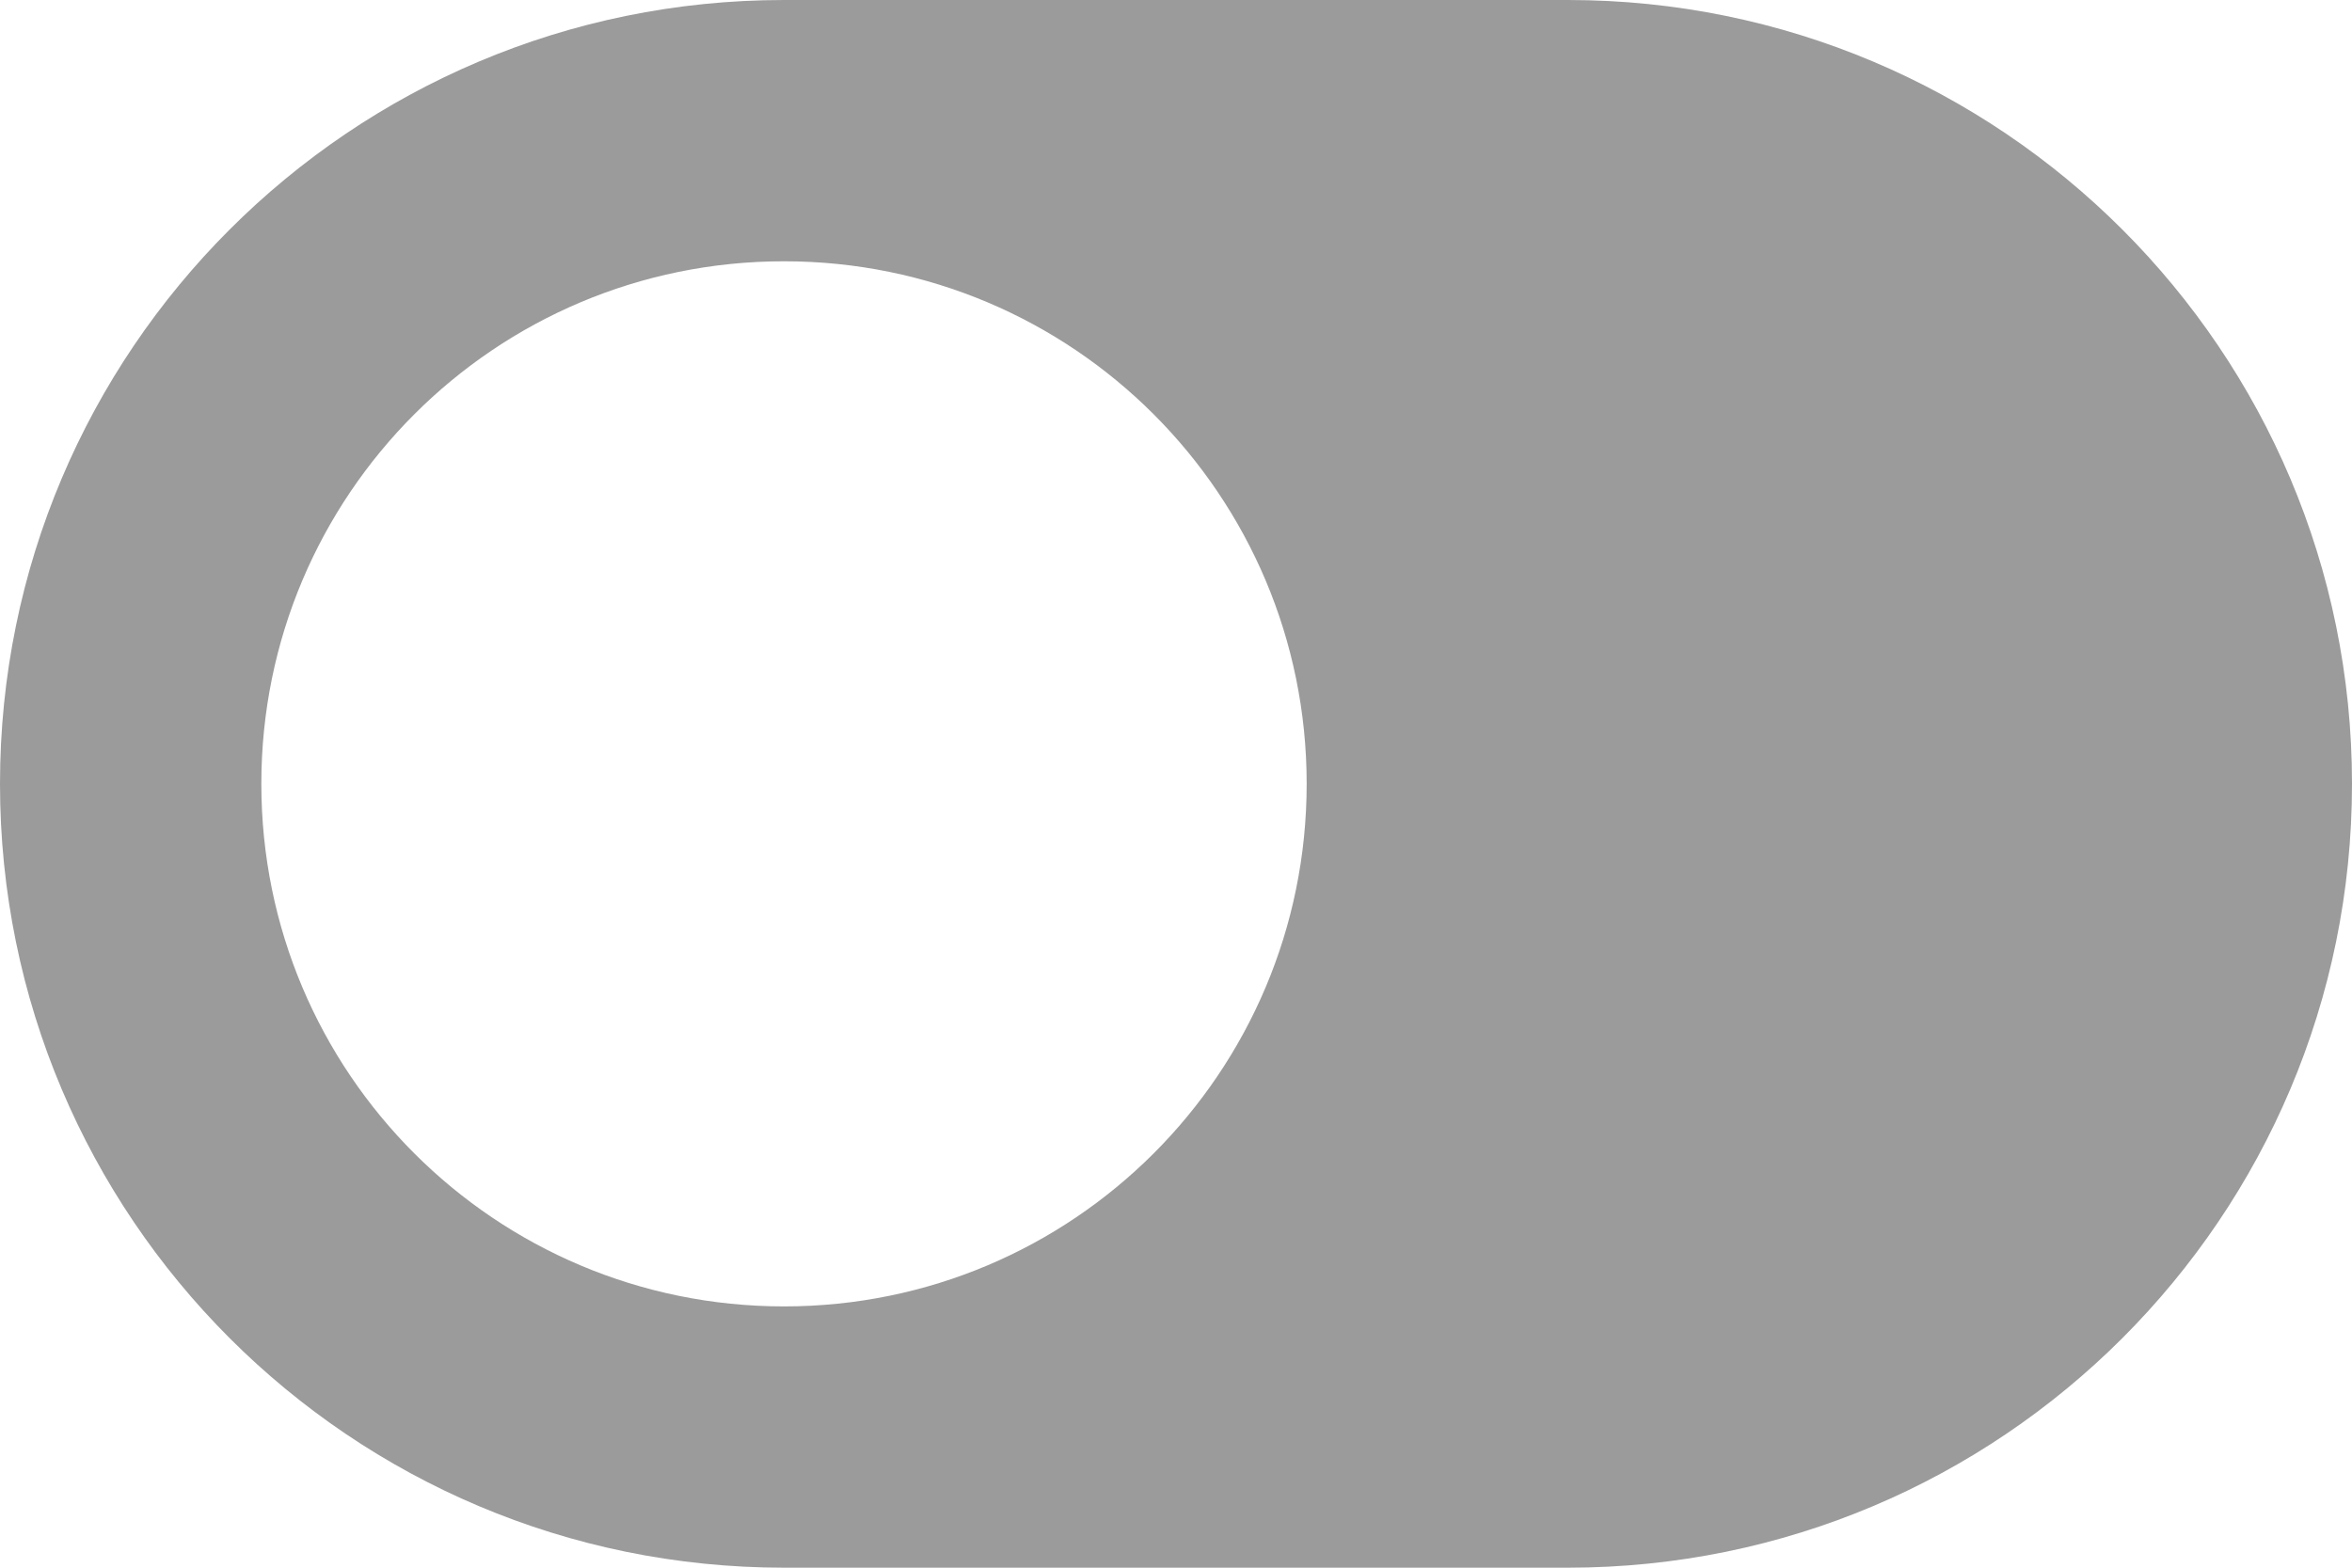 <?xml version="1.0" encoding="UTF-8"?>
<svg width="27px" height="18px" viewBox="0 0 27 18" version="1.1" xmlns="http://www.w3.org/2000/svg" xmlns:xlink="http://www.w3.org/1999/xlink">
    <!-- Generator: Sketch 50.2 (55047) - http://www.bohemiancoding.com/sketch -->
    <title>Artboard Copy</title>
    <desc>Created with Sketch.</desc>
    <defs></defs>
    <g id="Artboard-Copy" stroke="none" stroke-width="1" fill="none" fill-rule="evenodd">
        <g id="toggle-on-solid-copy-2" transform="translate(13.5, 9) rotate(-180) translate(-13.5, -9) " fill="#9B9B9B" fill-rule="nonzero">
            <path d="M27,9 C27,13.971 22.971,18 18,18 L9,18 C4.029,18 0,13.971 0,9 C0,4.029 4.029,0 9,0 L18,0 C22.971,0 27,4.029 27,9 Z M18,3 C14.684,3 12,5.684 12,9 C12,12.316 14.684,15 18,15 C21.316,15 24,12.316 24,9 C24,5.684 21.316,3 18,3 Z" id="Shape"></path>
        </g>
    </g>
</svg>